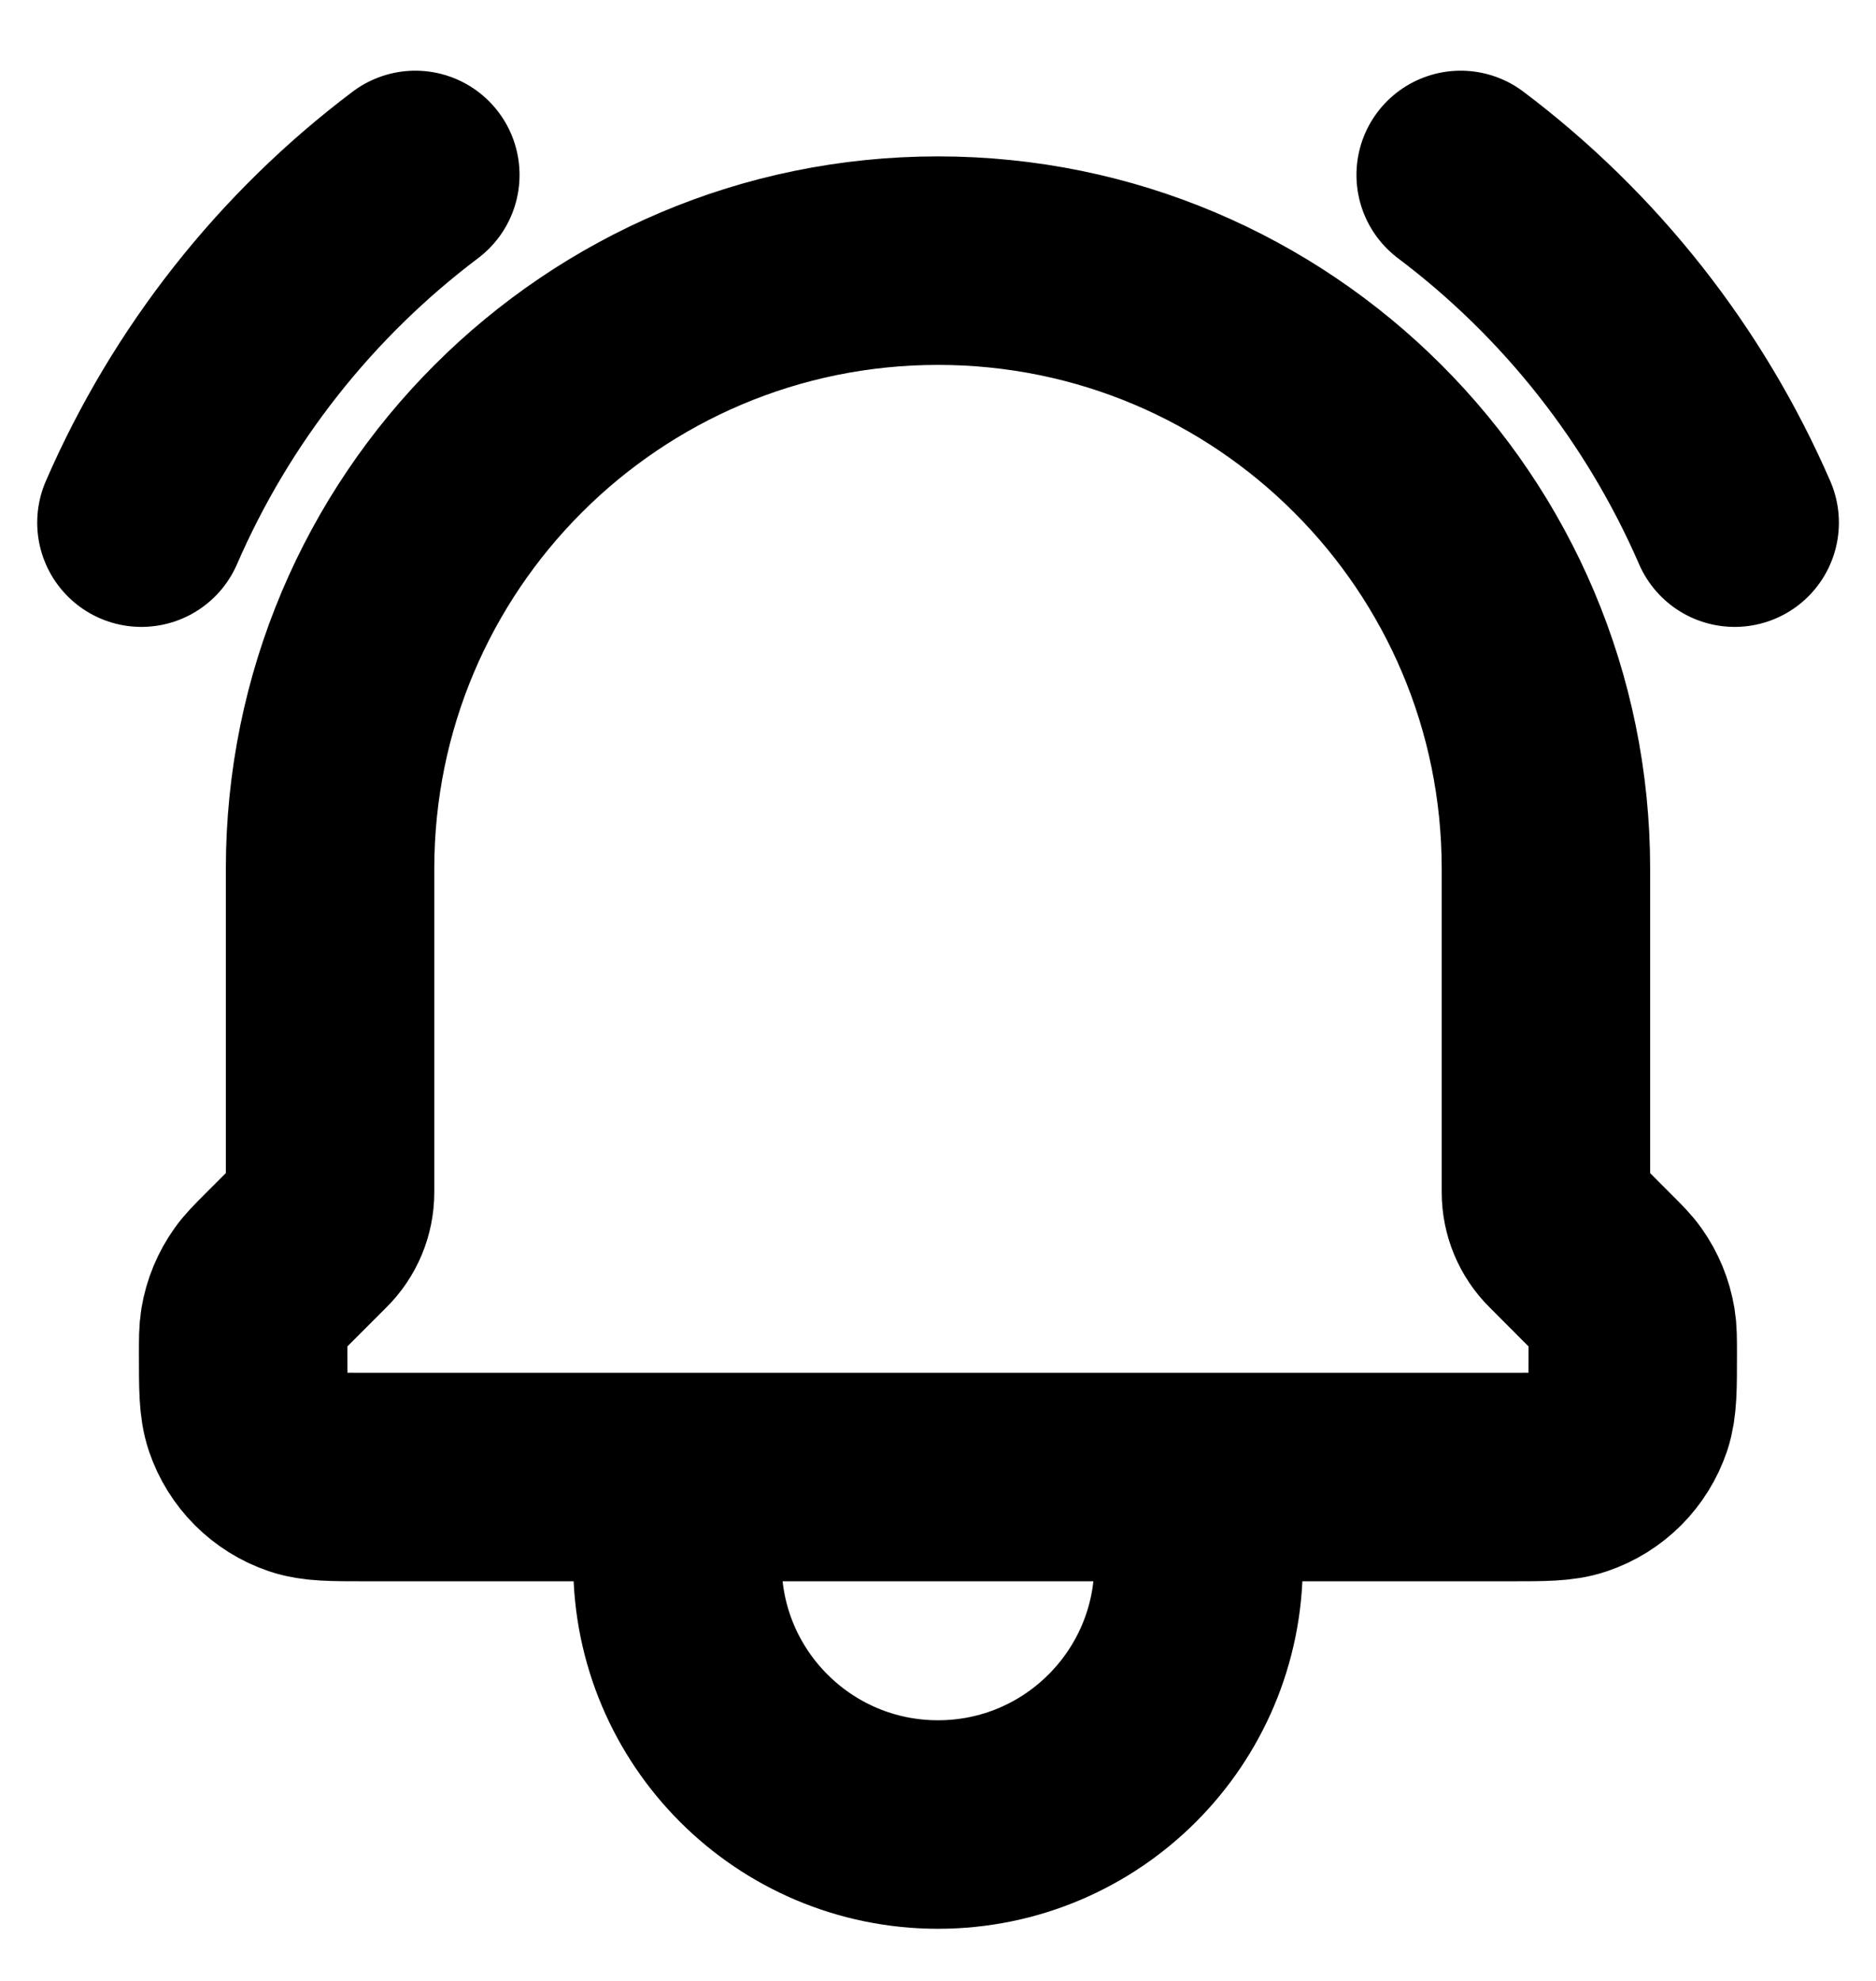 <svg width="18" height="19" viewBox="0 0 18 19" fill="none" xmlns="http://www.w3.org/2000/svg">
<path d="M11.5 14.167V15C11.5 16.381 10.381 17.5 9 17.5C7.619 17.5 6.5 16.381 6.5 15V14.167M11.5 14.167H6.5M11.5 14.167H14.492C14.811 14.167 14.971 14.167 15.1 14.123C15.347 14.04 15.54 13.846 15.623 13.6C15.666 13.47 15.666 13.31 15.666 12.988C15.666 12.848 15.666 12.777 15.655 12.71C15.634 12.584 15.585 12.464 15.51 12.359C15.471 12.304 15.421 12.254 15.321 12.155L14.997 11.83C14.892 11.726 14.833 11.583 14.833 11.435V8.333C14.833 5.112 12.222 2.5 9 2.5C5.778 2.5 3.167 5.112 3.167 8.333V11.435C3.167 11.584 3.108 11.726 3.003 11.83L2.678 12.155C2.579 12.254 2.529 12.304 2.49 12.359C2.415 12.464 2.365 12.584 2.344 12.71C2.333 12.777 2.333 12.848 2.333 12.988C2.333 13.31 2.333 13.47 2.377 13.6C2.46 13.846 2.654 14.04 2.9 14.123C3.03 14.167 3.189 14.167 3.508 14.167H6.5M14.015 1.678C15.165 2.544 16.07 3.693 16.644 5.013M3.985 1.678C2.836 2.544 1.93 3.693 1.357 5.013" stroke="black" stroke-width="2" stroke-linecap="round" stroke-linejoin="round"/>
</svg>
